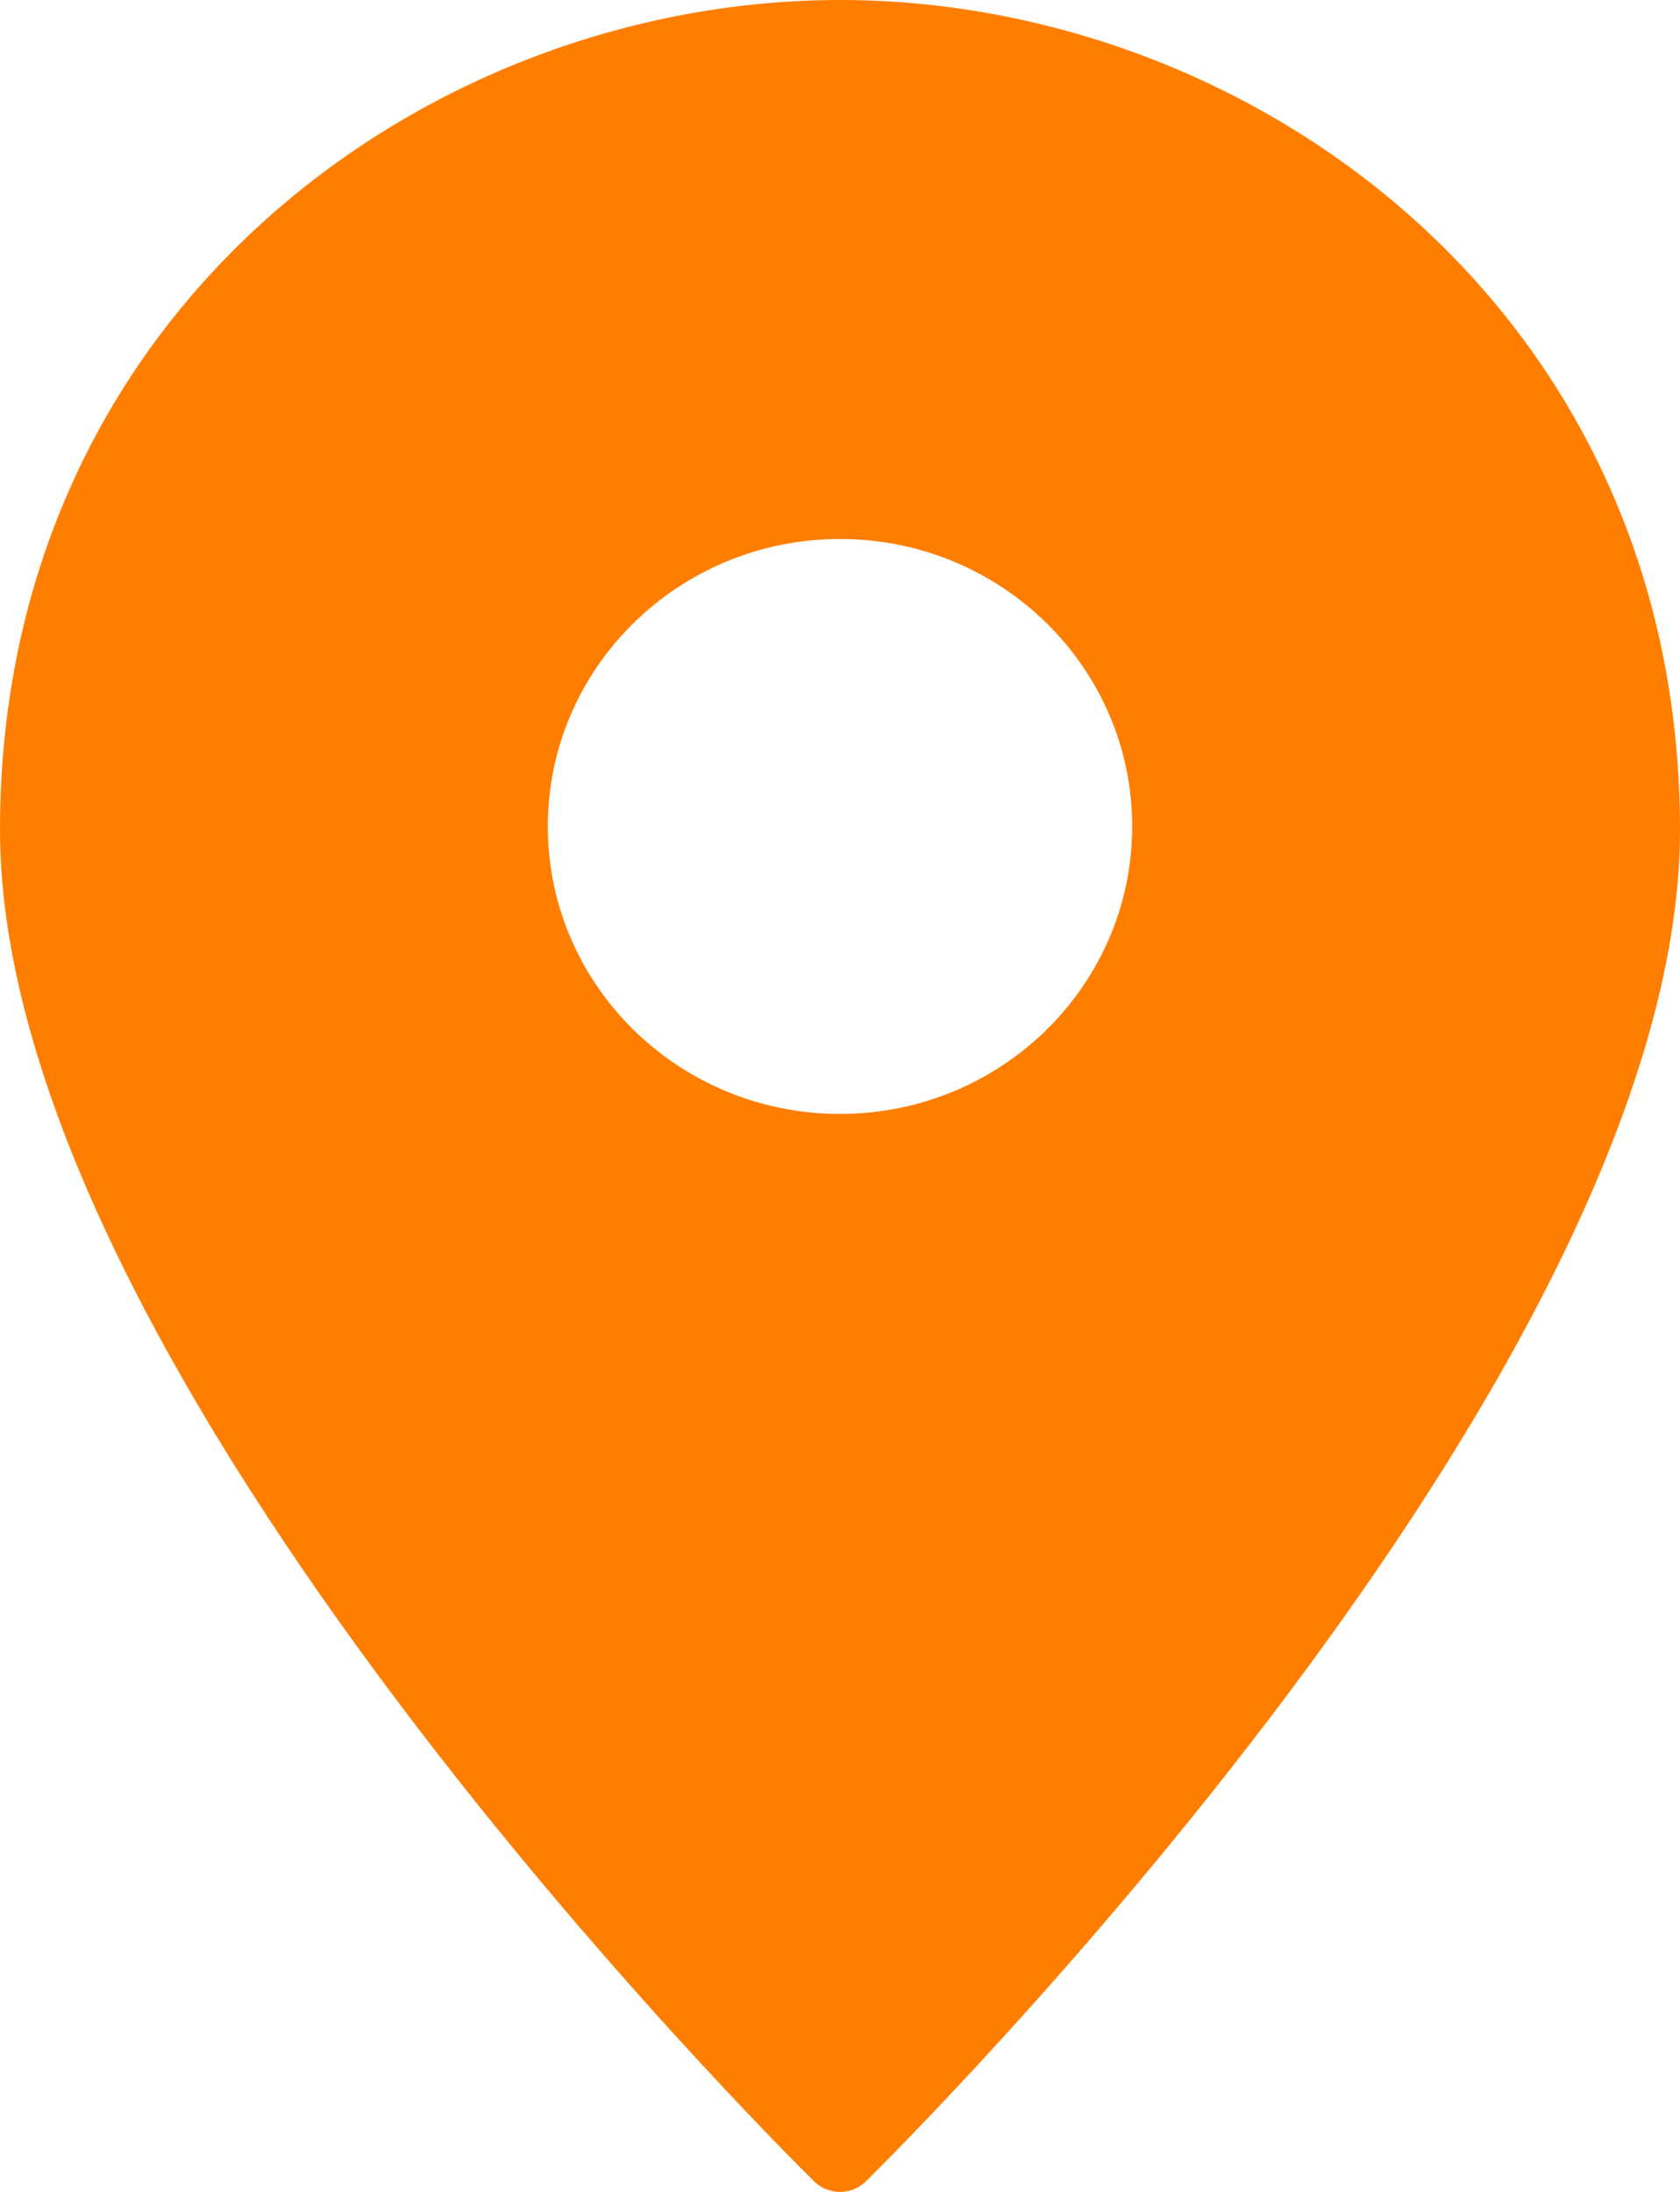 <?xml version="1.0" encoding="UTF-8"?>
<svg width="23px" height="30px" viewBox="0 0 23 30" version="1.1" xmlns="http://www.w3.org/2000/svg" xmlns:xlink="http://www.w3.org/1999/xlink">
    <!-- Generator: Sketch 64 (93537) - https://sketch.com -->
    <title>Shape</title>
    <desc>Created with Sketch.</desc>
    <g id="Desktop" stroke="none" stroke-width="1" fill="none" fill-rule="evenodd">
        <g id="Map-and-List-with-filters-(Custom)" transform="translate(-558, -1186)" fill="#FF7E00" fill-rule="nonzero">
            <path d="M569.5,1186 C563.847,1186 558,1190.249 558,1197.358 C558,1204.807 568.692,1215.408 569.146,1215.856 C569.24,1215.948 569.367,1216 569.5,1216 C569.633,1216 569.76,1215.948 569.854,1215.856 C570.308,1215.408 581,1204.807 581,1197.358 C581,1190.249 575.153,1186 569.5,1186 Z M569.5,1201.246 C567.291,1201.246 565.5,1199.484 565.5,1197.311 C565.5,1195.139 567.291,1193.377 569.5,1193.377 C571.709,1193.377 573.5,1195.139 573.5,1197.311 C573.5,1199.484 571.709,1201.246 569.5,1201.246 Z" id="Shape"></path>
        </g>
    </g>
</svg>